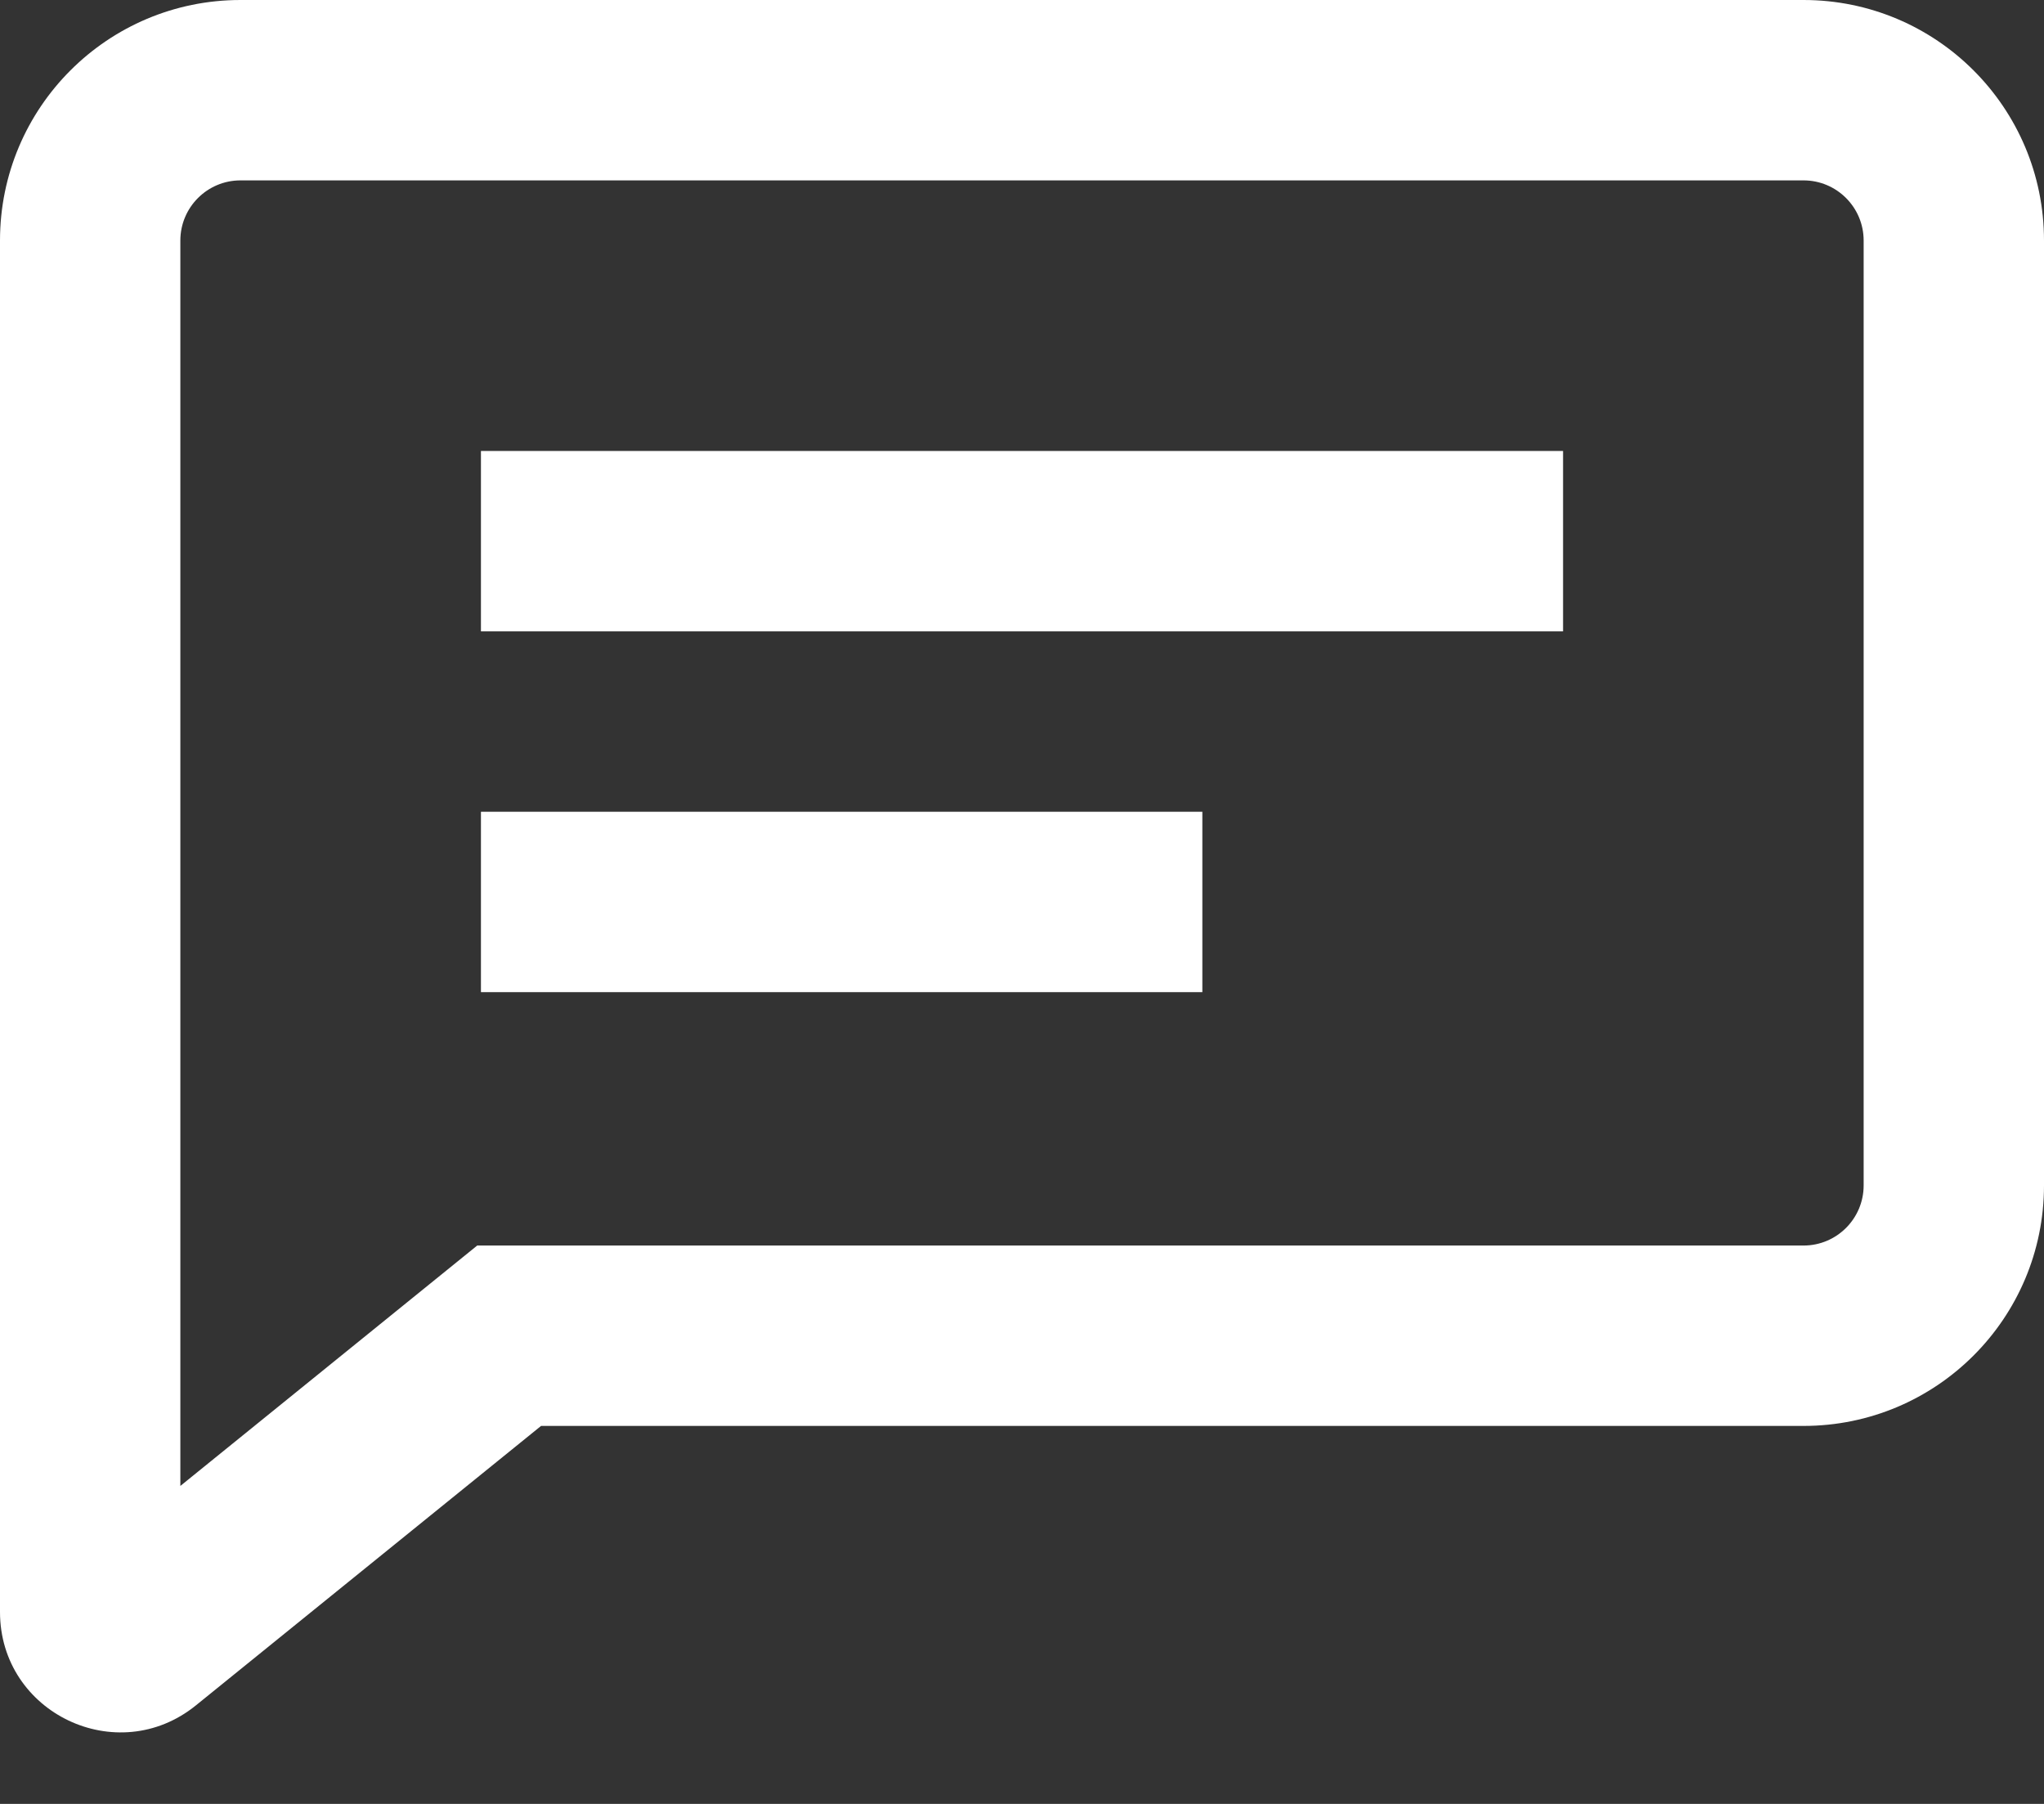 <svg width="17" height="15" viewBox="0 0 17 15" fill="none" xmlns="http://www.w3.org/2000/svg">
<rect x="0" y="0" width="17" height="15" fill="#333333" stroke="none"/>
<path d="M13 5.25H4V3.75H13V5.25Z" fill="white"/>
<path d="M4 8.25H10V6.75H4V8.25Z" fill="white"/>
<path fill-rule="evenodd" clip-rule="evenodd" d="M15 0C16.105 0 17 0.895 17 2V9.857C17 10.962 16.105 11.857 15 11.857H4.5L1.629 14.181C0.975 14.71 0 14.245 0 13.404V2C0 0.895 0.895 0 2 0H15ZM3.969 10.357L1.5 12.356V2C1.5 1.724 1.724 1.5 2 1.5H15C15.276 1.5 15.5 1.724 15.5 2V9.857C15.5 10.133 15.276 10.357 15 10.357H3.969Z" fill="white"/>
</svg>
